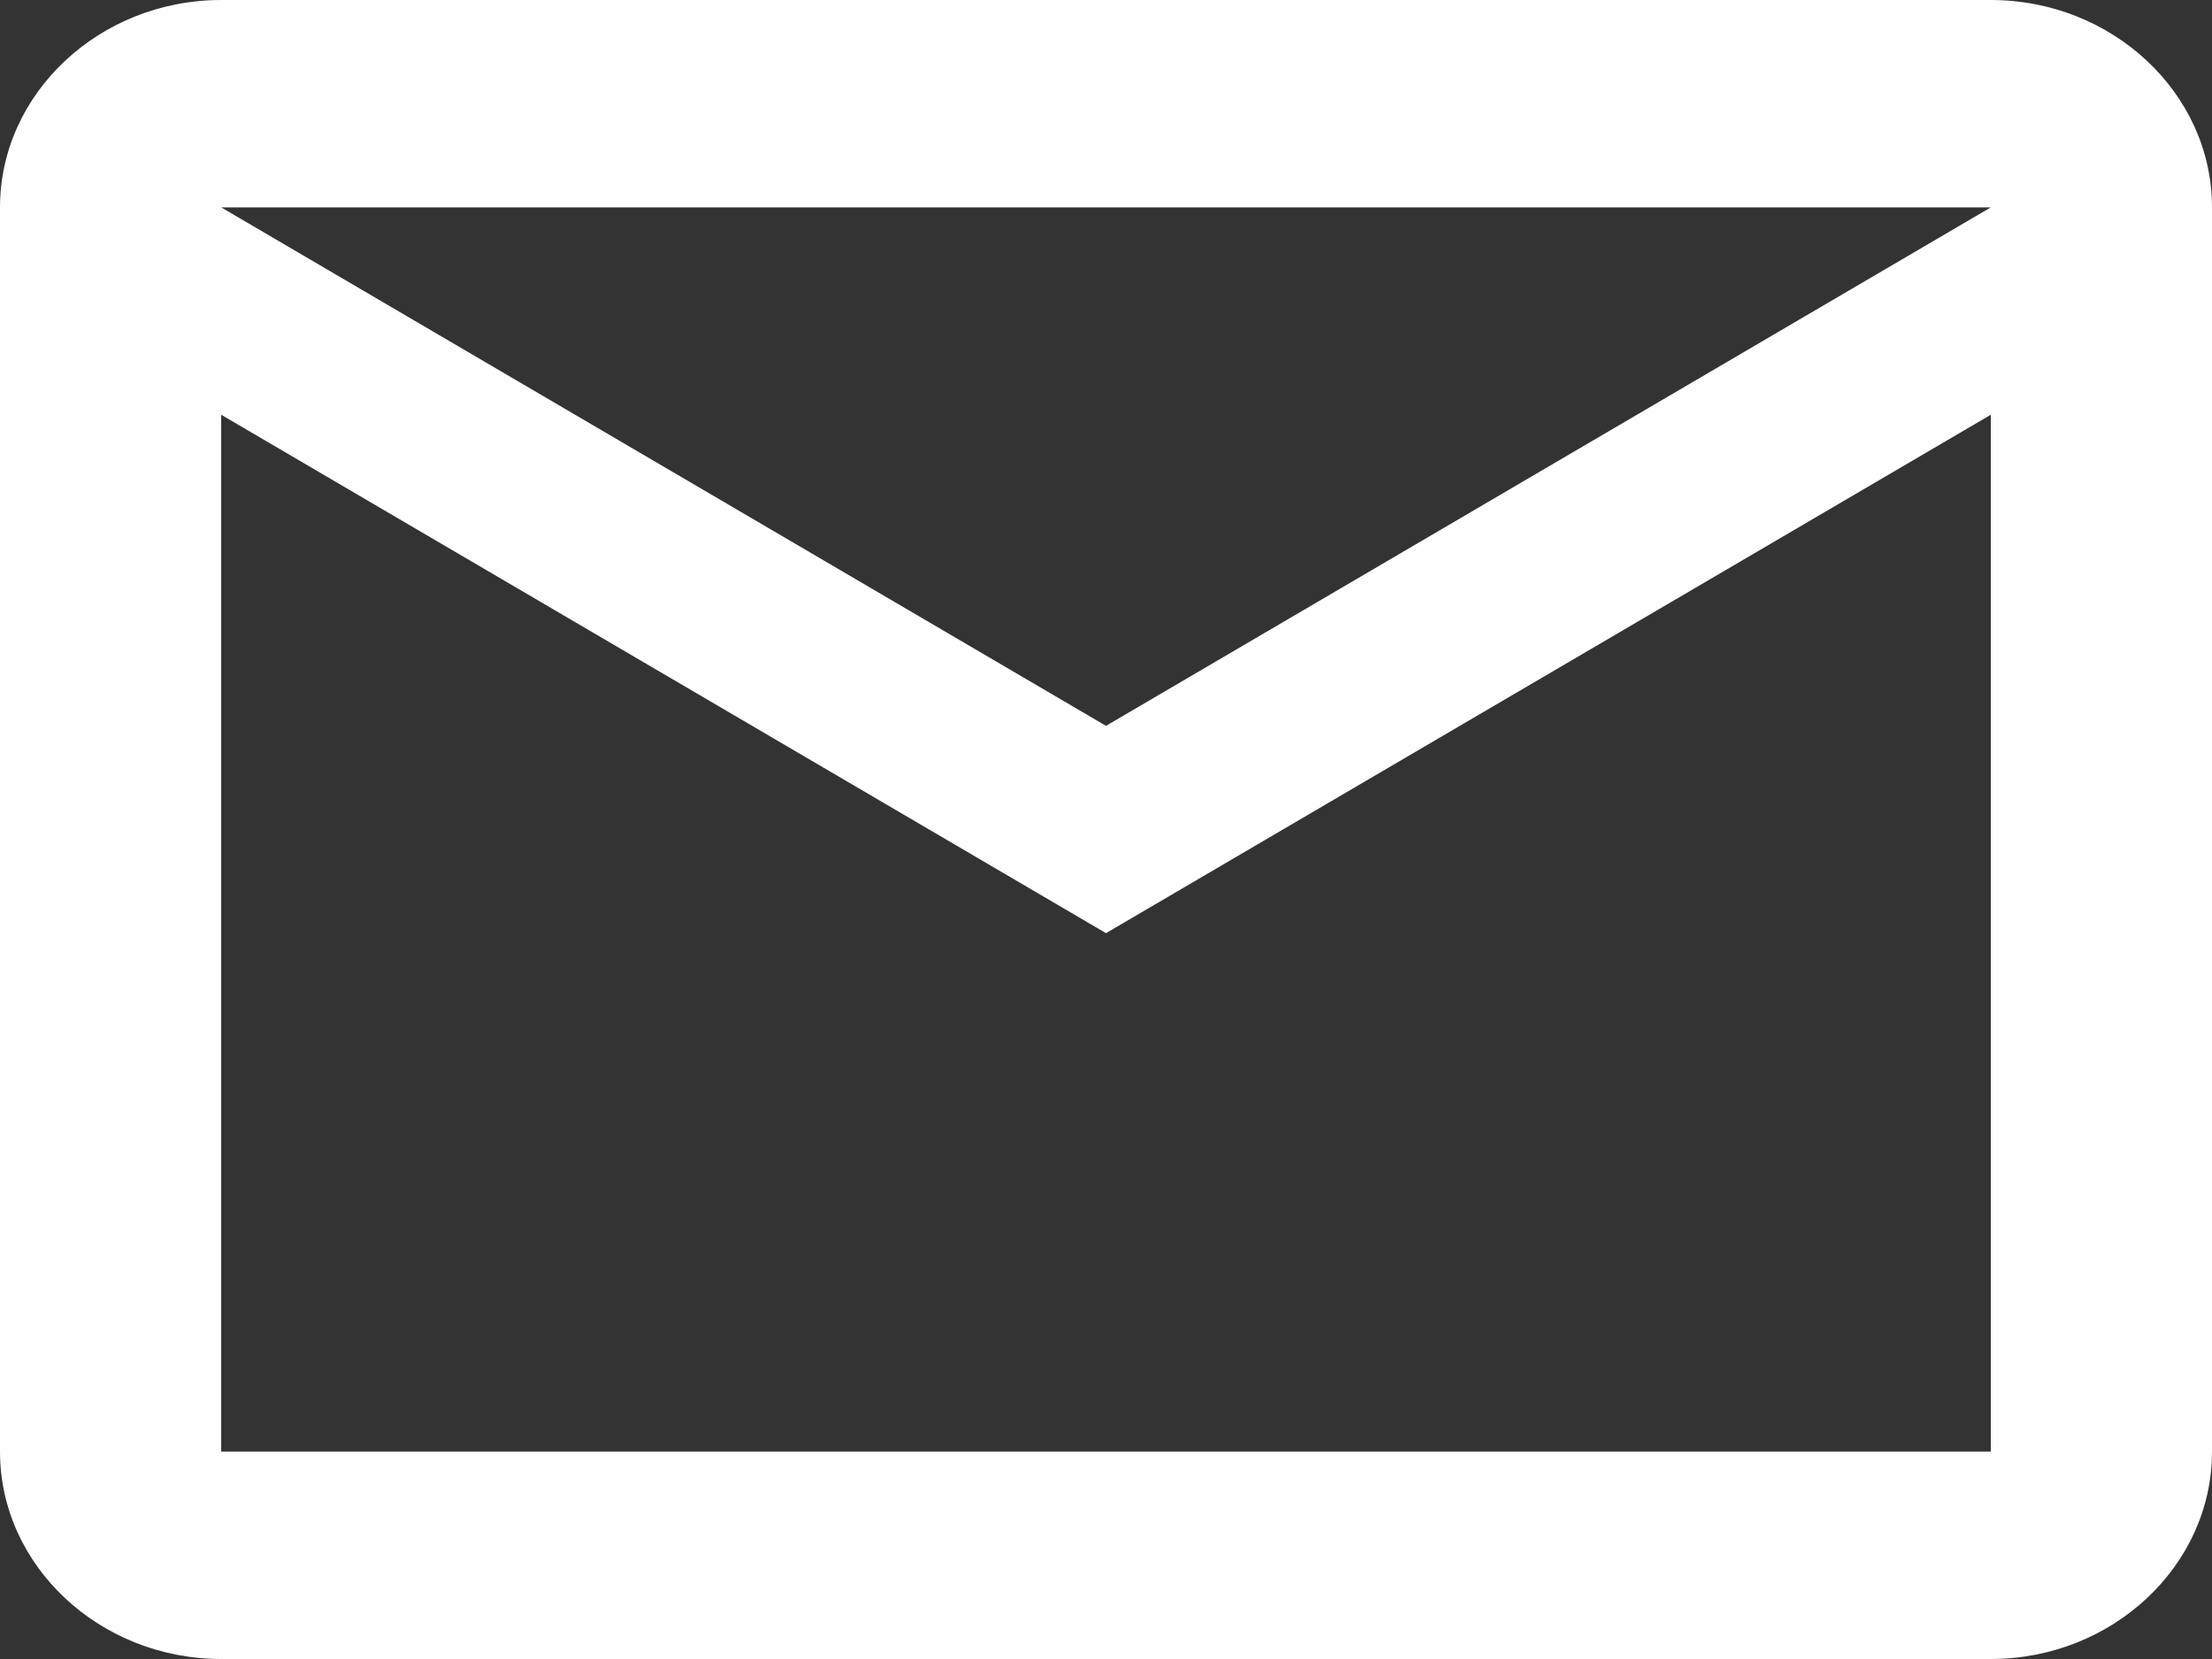 <svg width="28" height="21" viewBox="0 0 28 21" fill="none" xmlns="http://www.w3.org/2000/svg">
<rect x="0" y="0" width="28" height="21" fill="#333333" stroke="none"/>
<path d="M28 2.625C28 1.181 26.74 0 25.2 0H2.8C1.26 0 0 1.181 0 2.625V18.375C0 19.819 1.26 21 2.8 21H25.2C26.74 21 28 19.819 28 18.375V2.625ZM25.2 2.625L14 9.188L2.8 2.625H25.2ZM25.2 18.375H2.8V5.25L14 11.812L25.2 5.25V18.375Z" fill="#FEFEFE"/>
</svg>
